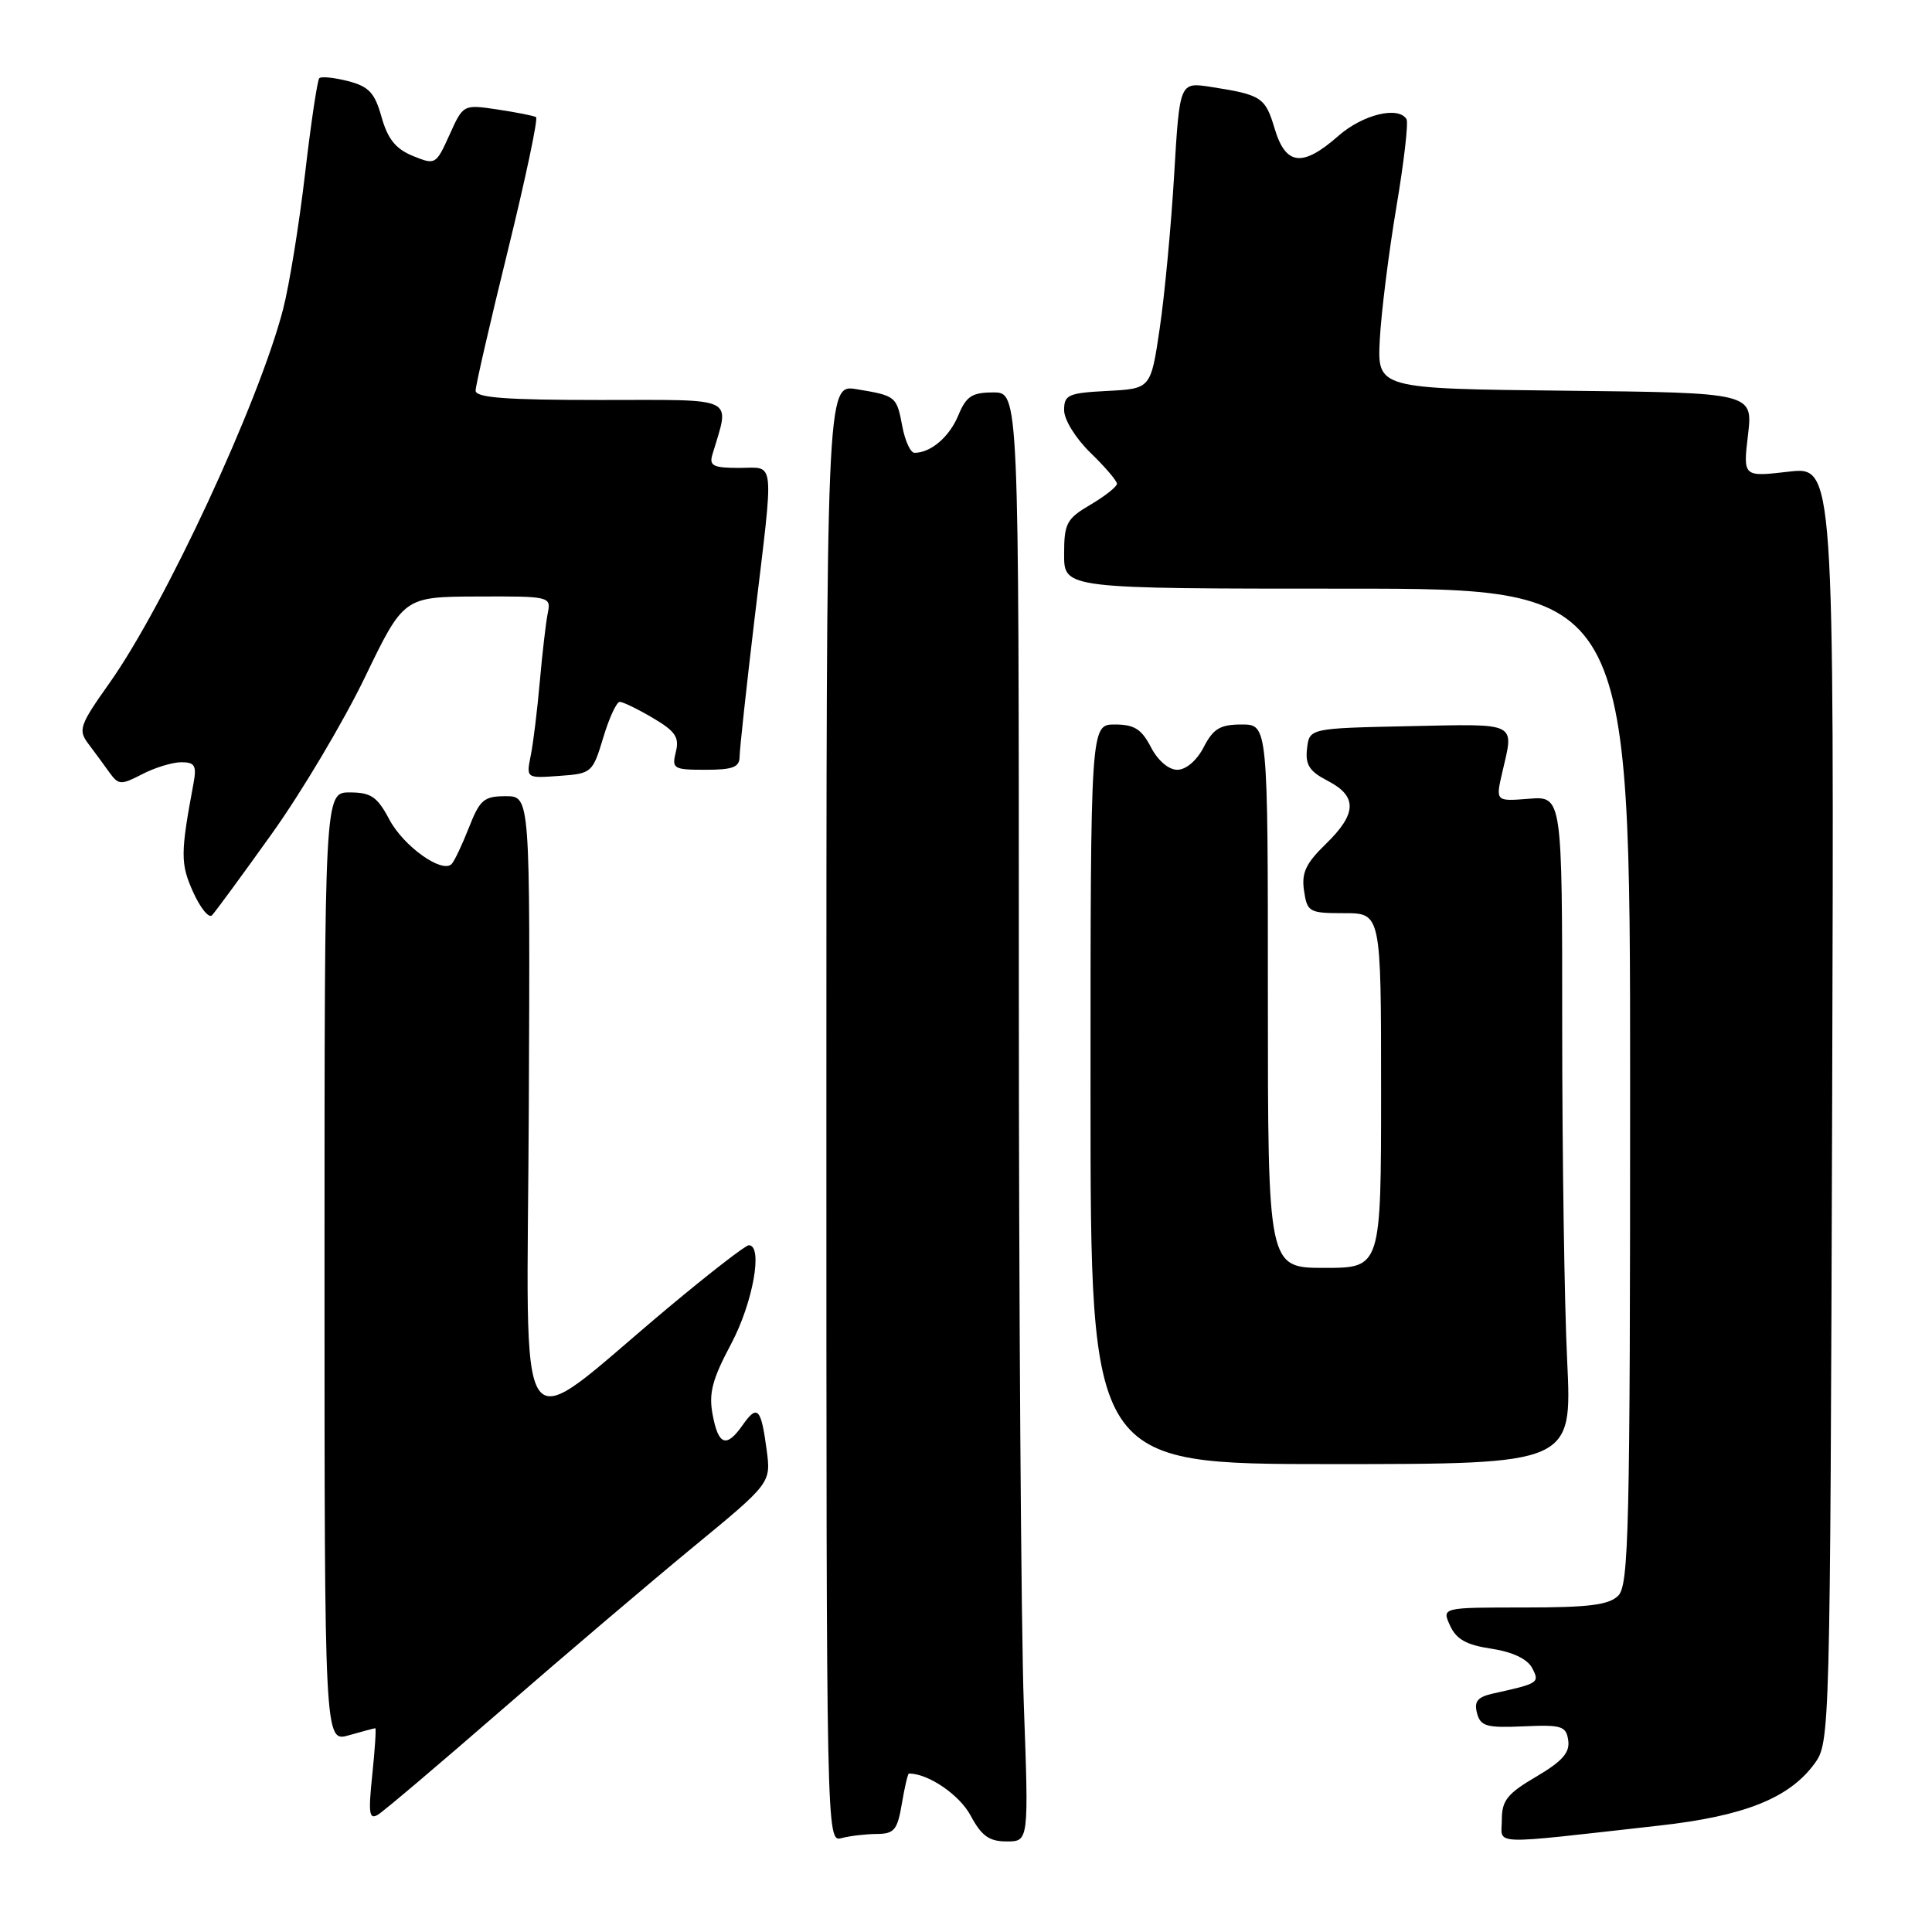 <?xml version="1.0" encoding="UTF-8" standalone="no"?>
<!DOCTYPE svg PUBLIC "-//W3C//DTD SVG 1.1//EN" "http://www.w3.org/Graphics/SVG/1.1/DTD/svg11.dtd" >
<svg xmlns="http://www.w3.org/2000/svg" xmlns:xlink="http://www.w3.org/1999/xlink" version="1.1" viewBox="0 0 256 256">
 <g >
 <path fill="currentColor"
d=" M 116.16 243.01 C 118.49 243.00 118.91 242.49 119.50 239.00 C 119.87 236.80 120.29 235.00 120.44 235.00 C 123.00 235.00 127.12 237.81 128.60 240.55 C 130.06 243.28 131.07 244.00 133.39 244.00 C 136.32 244.00 136.32 244.00 135.66 225.84 C 135.30 215.85 135.00 172.65 135.00 129.84 C 135.00 52.00 135.00 52.00 131.62 52.00 C 128.80 52.00 128.03 52.50 126.98 55.04 C 125.80 57.89 123.34 60.00 121.18 60.00 C 120.65 60.00 119.93 58.44 119.57 56.54 C 118.81 52.50 118.74 52.44 113.50 51.57 C 109.50 50.91 109.50 50.91 109.50 147.51 C 109.50 243.62 109.51 244.10 111.50 243.56 C 112.60 243.27 114.70 243.02 116.16 243.01 Z  M 219.77 241.91 C 231.13 240.65 237.09 238.27 240.44 233.68 C 242.48 230.89 242.50 229.86 242.77 146.33 C 243.03 61.80 243.03 61.80 237.00 62.50 C 230.96 63.20 230.96 63.20 231.62 57.62 C 232.27 52.04 232.27 52.04 207.39 51.77 C 182.50 51.50 182.50 51.50 182.83 45.00 C 183.02 41.42 184.00 33.57 185.01 27.54 C 186.03 21.52 186.64 16.23 186.37 15.79 C 185.28 14.02 180.56 15.18 177.35 18.00 C 172.57 22.20 170.36 21.94 168.89 17.02 C 167.65 12.88 167.16 12.56 160.41 11.51 C 156.31 10.88 156.31 10.88 155.58 23.19 C 155.18 29.96 154.32 39.10 153.67 43.50 C 152.49 51.50 152.49 51.50 146.75 51.80 C 141.54 52.07 141.00 52.31 141.00 54.35 C 141.00 55.62 142.54 58.10 144.50 60.00 C 146.43 61.87 148.00 63.71 148.00 64.10 C 148.00 64.49 146.43 65.73 144.50 66.87 C 141.32 68.74 141.00 69.34 141.00 73.47 C 141.00 78.00 141.00 78.00 178.50 78.00 C 216.00 78.00 216.00 78.00 216.00 143.93 C 216.00 202.53 215.83 210.03 214.43 211.43 C 213.19 212.67 210.53 213.00 201.95 213.00 C 191.04 213.00 191.04 213.00 192.14 215.40 C 192.96 217.21 194.31 217.97 197.61 218.46 C 200.39 218.88 202.36 219.81 203.00 220.99 C 204.05 222.97 203.92 223.06 197.84 224.40 C 195.79 224.86 195.30 225.44 195.71 226.99 C 196.17 228.74 196.96 228.97 201.87 228.75 C 206.94 228.52 207.53 228.71 207.80 230.62 C 208.03 232.23 207.00 233.39 203.55 235.42 C 199.74 237.65 199.00 238.58 199.00 241.11 C 199.00 244.55 196.86 244.47 219.77 241.91 Z  M 66.51 226.54 C 74.76 219.37 86.16 209.68 91.84 205.00 C 102.17 196.50 102.17 196.50 101.58 192.08 C 100.85 186.57 100.35 186.06 98.42 188.81 C 96.26 191.90 95.19 191.54 94.43 187.46 C 93.89 184.62 94.37 182.78 96.88 178.07 C 99.77 172.64 101.14 165.00 99.22 165.00 C 98.79 165.00 94.00 168.71 88.57 173.25 C 67.69 190.70 69.86 193.80 70.07 146.80 C 70.25 105.50 70.25 105.50 67.01 105.50 C 64.12 105.50 63.58 105.97 62.13 109.67 C 61.23 111.96 60.20 114.13 59.84 114.49 C 58.56 115.77 53.47 112.13 51.59 108.59 C 49.99 105.57 49.16 105.00 46.34 105.00 C 43.00 105.00 43.00 105.00 43.00 167.93 C 43.00 230.86 43.00 230.86 46.24 229.93 C 48.03 229.42 49.60 229.00 49.73 229.00 C 49.86 229.00 49.68 231.77 49.33 235.16 C 48.79 240.30 48.91 241.17 50.09 240.45 C 50.87 239.98 58.25 233.72 66.51 226.54 Z  M 207.66 180.34 C 207.29 172.83 207.00 152.91 207.00 136.08 C 207.00 105.49 207.00 105.49 202.58 105.84 C 198.17 106.19 198.17 106.19 199.06 102.34 C 200.63 95.59 201.27 95.92 186.75 96.22 C 173.50 96.50 173.50 96.50 173.19 99.19 C 172.94 101.34 173.50 102.21 175.94 103.47 C 179.88 105.51 179.81 107.82 175.68 111.83 C 173.03 114.40 172.44 115.65 172.79 118.02 C 173.21 120.86 173.46 121.00 178.11 121.00 C 183.00 121.00 183.00 121.00 183.00 144.50 C 183.00 168.00 183.00 168.00 175.50 168.00 C 168.00 168.00 168.00 168.00 168.00 132.00 C 168.00 96.00 168.00 96.00 164.53 96.00 C 161.68 96.00 160.77 96.54 159.50 99.00 C 158.58 100.78 157.15 102.00 156.00 102.00 C 154.85 102.00 153.42 100.78 152.50 99.00 C 151.26 96.61 150.30 96.00 147.72 96.00 C 144.50 96.00 144.50 96.00 144.50 145.00 C 144.50 194.00 144.50 194.00 176.41 194.00 C 208.31 194.00 208.31 194.00 207.66 180.34 Z  M 36.00 110.50 C 39.94 105.00 45.48 95.68 48.33 89.79 C 53.50 79.08 53.50 79.08 63.27 79.04 C 72.88 79.00 73.03 79.04 72.58 81.25 C 72.33 82.49 71.86 86.55 71.53 90.28 C 71.20 94.01 70.67 98.42 70.33 100.09 C 69.72 103.13 69.72 103.13 74.11 102.81 C 78.40 102.51 78.53 102.39 79.93 97.75 C 80.71 95.14 81.70 93.00 82.12 93.00 C 82.54 93.00 84.52 93.96 86.52 95.14 C 89.50 96.90 90.04 97.70 89.55 99.64 C 89.00 101.86 89.23 102.00 93.48 102.00 C 97.12 102.00 98.00 101.66 98.00 100.25 C 98.01 99.29 98.90 91.08 99.98 82.00 C 102.59 60.23 102.77 62.00 97.93 62.00 C 94.53 62.00 93.95 61.72 94.39 60.25 C 96.72 52.40 97.93 53.00 79.61 53.00 C 66.98 53.00 63.00 52.70 63.02 51.75 C 63.03 51.06 64.95 42.70 67.30 33.17 C 69.64 23.64 71.32 15.70 71.03 15.52 C 70.74 15.34 68.45 14.89 65.94 14.51 C 61.38 13.83 61.38 13.83 59.56 17.87 C 57.77 21.83 57.69 21.88 54.70 20.66 C 52.43 19.73 51.38 18.42 50.56 15.52 C 49.66 12.30 48.89 11.47 46.13 10.75 C 44.29 10.28 42.57 10.10 42.31 10.36 C 42.05 10.62 41.20 16.32 40.42 23.03 C 39.64 29.74 38.33 37.81 37.51 40.98 C 34.29 53.38 21.86 80.14 14.49 90.53 C 10.56 96.07 10.33 96.73 11.69 98.53 C 12.50 99.61 13.76 101.32 14.48 102.33 C 15.71 104.03 16.01 104.05 18.85 102.58 C 20.53 101.71 22.86 101.00 24.03 101.00 C 25.81 101.00 26.07 101.45 25.65 103.75 C 23.90 113.13 23.90 114.44 25.59 118.20 C 26.55 120.33 27.68 121.71 28.09 121.28 C 28.51 120.85 32.07 116.00 36.00 110.50 Z "/>
</g>
</svg>